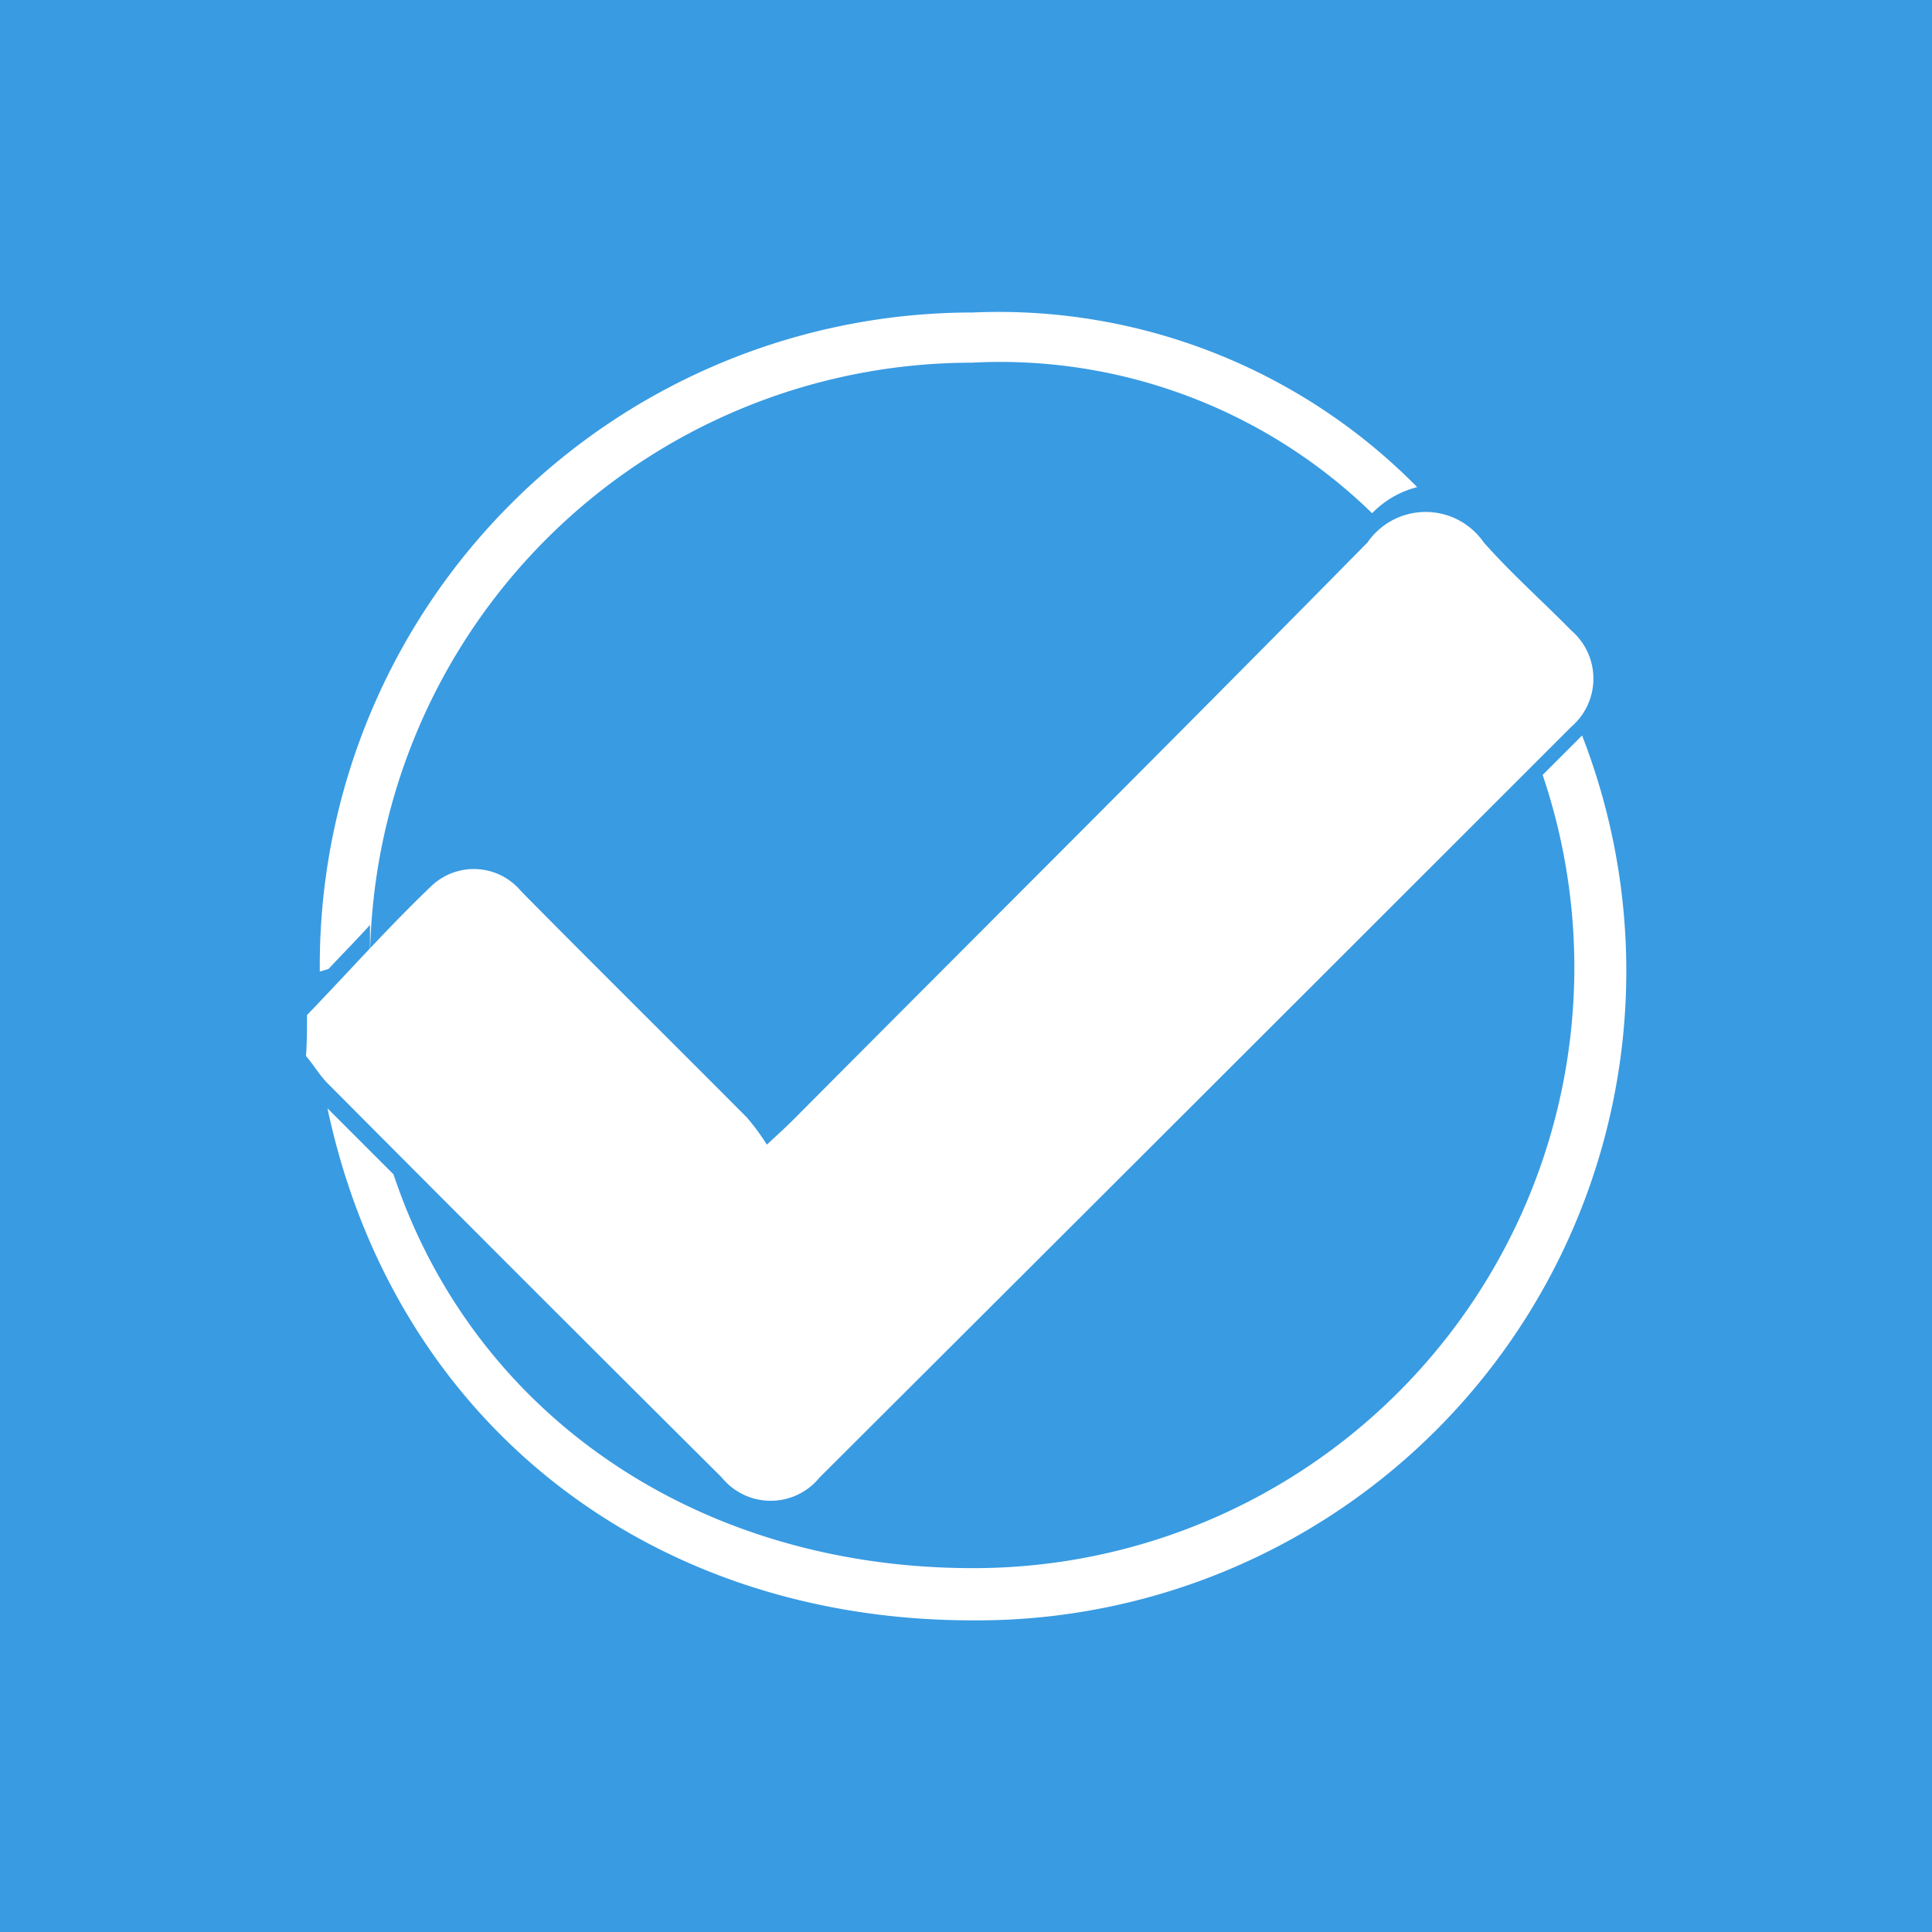 <?xml version="1.0" encoding="UTF-8" standalone="no"?>
<!-- Generator: Adobe Illustrator 25.2.1, SVG Export Plug-In . SVG Version: 6.00 Build 0)  -->

<svg
   width="24px"
   height="24px"
   version="1.1"
   id="Layer_1"
   x="0px"
   y="0px"
   viewBox="0 0 74.4 74.4"
   style="enable-background:new 0 0 74.4 74.4;"
   xml:space="preserve"
   preserveAspectRatio="xMinYMid meet"
   sodipodi:docname="icon.svg"
   inkscape:version="1.2.1 (9c6d41e4, 2022-07-14)"
   xmlns:inkscape="http://www.inkscape.org/namespaces/inkscape"
   xmlns:sodipodi="http://sodipodi.sourceforge.net/DTD/sodipodi-0.dtd"
   xmlns="http://www.w3.org/2000/svg"
   xmlns:svg="http://www.w3.org/2000/svg"><defs
   id="defs93"><inkscape:path-effect
     effect="fillet_chamfer"
     id="path-effect11754"
     is_visible="true"
     lpeversion="1"
     nodesatellites_param="F,0,0,1,0,10,0,1 @ F,0,0,1,0,10,0,1 @ F,0,0,1,0,10,0,1 @ F,0,0,1,0,10,0,1"
     unit="px"
     method="auto"
     mode="F"
     radius="10"
     chamfer_steps="1"
     flexible="false"
     use_knot_distance="true"
     apply_no_radius="true"
     apply_with_radius="true"
     only_selected="false"
     hide_knots="false" /><inkscape:path-effect
     effect="fillet_chamfer"
     id="path-effect11738"
     is_visible="true"
     lpeversion="1"
     nodesatellites_param="F,0,0,1,0,0,0,1 @ F,0,0,1,0,0,0,1 @ F,0,0,1,0,0,0,1 @ F,0,0,1,0,0,0,1 @ F,0,0,1,0,0,0,1 @ F,0,0,1,0,0,0,1 @ F,0,0,1,0,0,0,1 @ F,0,0,1,0,0,0,1"
     unit="px"
     method="auto"
     mode="F"
     radius="0"
     chamfer_steps="1"
     flexible="false"
     use_knot_distance="true"
     apply_no_radius="true"
     apply_with_radius="true"
     only_selected="false"
     hide_knots="false" /><inkscape:path-effect
     effect="bspline"
     id="path-effect11734"
     is_visible="true"
     lpeversion="1"
     weight="33.333"
     steps="2"
     helper_size="0"
     apply_no_weight="true"
     apply_with_weight="true"
     only_selected="false" /><style
     id="style204">.cls-1{fill:#336;}.cls-2{fill:#fff;}</style><style
     id="style577">.cls-1{fill:#06c;}.cls-2{fill:#fff;}</style><style
     id="style766">.cls-1{fill:#06c;}.cls-2{fill:#fff;}</style><style
     id="style1038">.cls-1{fill:#fff;}.cls-2{fill:#98ca00;}</style><style
     id="style1258">.cls-1{fill:#9c0;}.cls-2{fill:#fff;}</style><style
     id="style1494">.cls-1{fill:#9c0;}.cls-2{fill:#fff;}</style></defs><sodipodi:namedview
   id="namedview91"
   pagecolor="#ffffff"
   bordercolor="#000000"
   borderopacity="0.25"
   inkscape:showpageshadow="2"
   inkscape:pageopacity="0.0"
   inkscape:pagecheckerboard="0"
   inkscape:deskcolor="#d1d1d1"
   showgrid="false"
   inkscape:zoom="19.666667"
   inkscape:cx="9.2542371"
   inkscape:cy="10.5"
   inkscape:window-width="1440"
   inkscape:window-height="855"
   inkscape:window-x="0"
   inkscape:window-y="121"
   inkscape:window-maximized="0"
   inkscape:current-layer="Layer_1" />

<rect
   style="fill:#399be2;fill-opacity:1;stroke-width:3.1"
   id="rect11752"
   width="74.558"
   height="74.4"
   x="-2.6028694e-08"
   y="0"
   d="m 10,0 h 54.558 a 10,10 45 0 1 10,10 v 54.4 a 10,10 135 0 1 -10,10 H 10 A 10,10 45 0 1 -2.6028694e-8,64.4 V 10 A 10,10 135 0 1 10,0 Z"
   inkscape:path-effect="#path-effect11754" /><g
   id="g1516"
   transform="matrix(1.972,0,0,1.972,-10.383,-10.21)"><circle
     class="cls-1"
     cx="24.13"
     cy="24.04"
     r="24"
     id="circle1500"
     style="display:none" /><path
     class="cls-2"
     d="m 11.26,25 c 0.81,-0.84 1.59,-1.72 2.44,-2.53 a 1.2,1.2 0 0 1 1.74,0.11 c 1.46,1.48 2.94,2.94 4.41,4.42 a 4.25,4.25 0 0 1 0.39,0.53 c 0.24,-0.22 0.39,-0.36 0.54,-0.51 3.73,-3.75 7.48,-7.48 11.19,-11.25 a 1.38,1.38 0 0 1 2.27,0 c 0.53,0.6 1.14,1.14 1.71,1.72 a 1.24,1.24 0 0 1 0,1.88 q -7.34,7.34 -14.68,14.66 a 1.23,1.23 0 0 1 -1.91,0 Q 15.51,30.2 11.67,26.34 C 11.5,26.17 11.39,25.97 11.24,25.8 11.26,25.56 11.26,25.28 11.26,25 Z"
     id="path1502" /><path
     class="cls-2"
     d="m 11.68,24.1 v 0 c 0.26,-0.28 0.54,-0.56 0.81,-0.86 V 24 A 11.76,11.76 0 0 1 24.24,12.26 10.41,10.41 0 0 1 32.06,15.2 1.86,1.86 0 0 1 32.94,14.69 11.47,11.47 0 0 0 24.26,11.28 12.75,12.75 0 0 0 11.51,24 c 0,0.38 0,-0.22 0,0.15 z"
     id="path1504" /><path
     class="cls-2"
     d="m 36.16,19.54 -0.77,0.77 A 11.73,11.73 0 0 1 24.26,35.8 c -5.38,0 -9.75,-3 -11.31,-7.69 l -1.29,-1.29 c 1.29,6.08 6.23,10 12.6,10 a 12.68,12.68 0 0 0 11.9,-17.28 z"
     id="path1506" /></g></svg>
